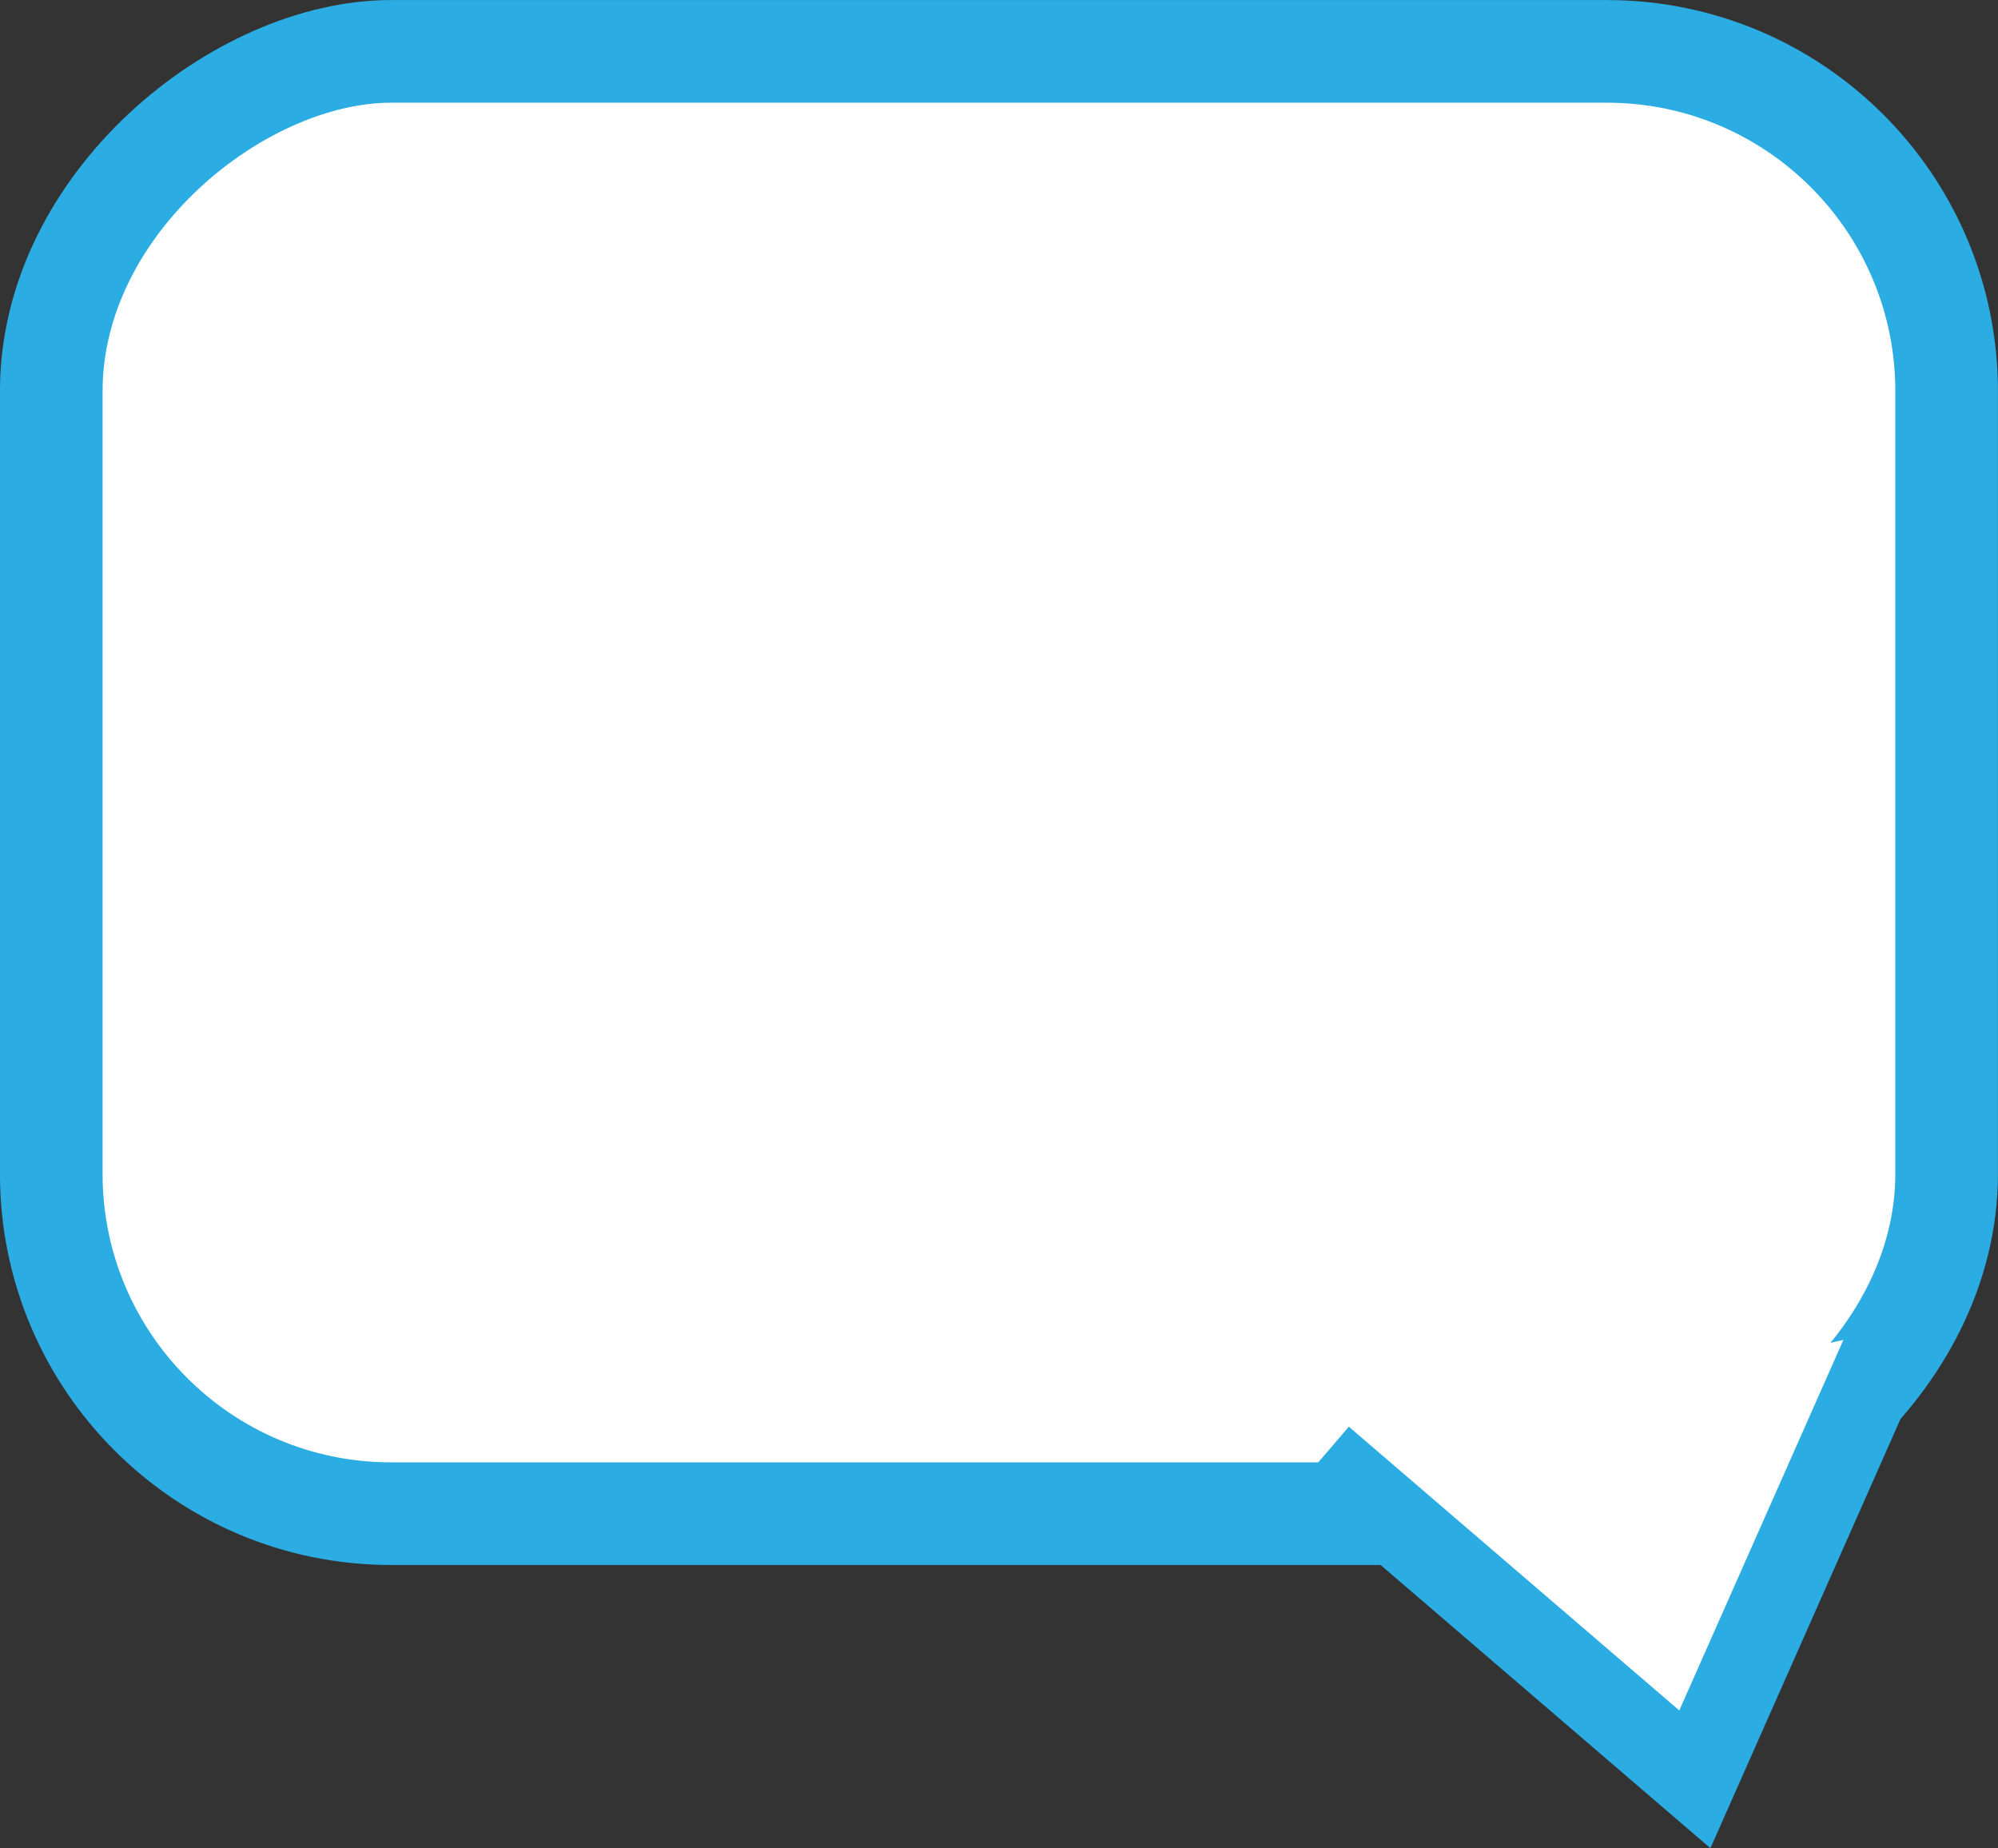 <svg id="Layer_1" data-name="Layer 1" xmlns="http://www.w3.org/2000/svg" viewBox="0 0 193.31 178.8"><rect x="0" y="0" width="193.31" height="178.8" fill="#333333" stroke="none"/><defs><style>.cls-1,.cls-2{fill:#fff;stroke:#2bace2;stroke-miterlimit:10;}.cls-1{stroke-width:9.93px;}.cls-2{stroke-width:8.15px;}</style></defs><title>SpeechBuble</title><rect class="cls-1" x="28.49" y="-13.72" width="141.46" height="183.38" rx="32.87" transform="translate(174.62 -23.52) rotate(90)"/><polyline class="cls-2" points="183.31 128.49 163.98 172.13 127.85 141.11"/></svg>